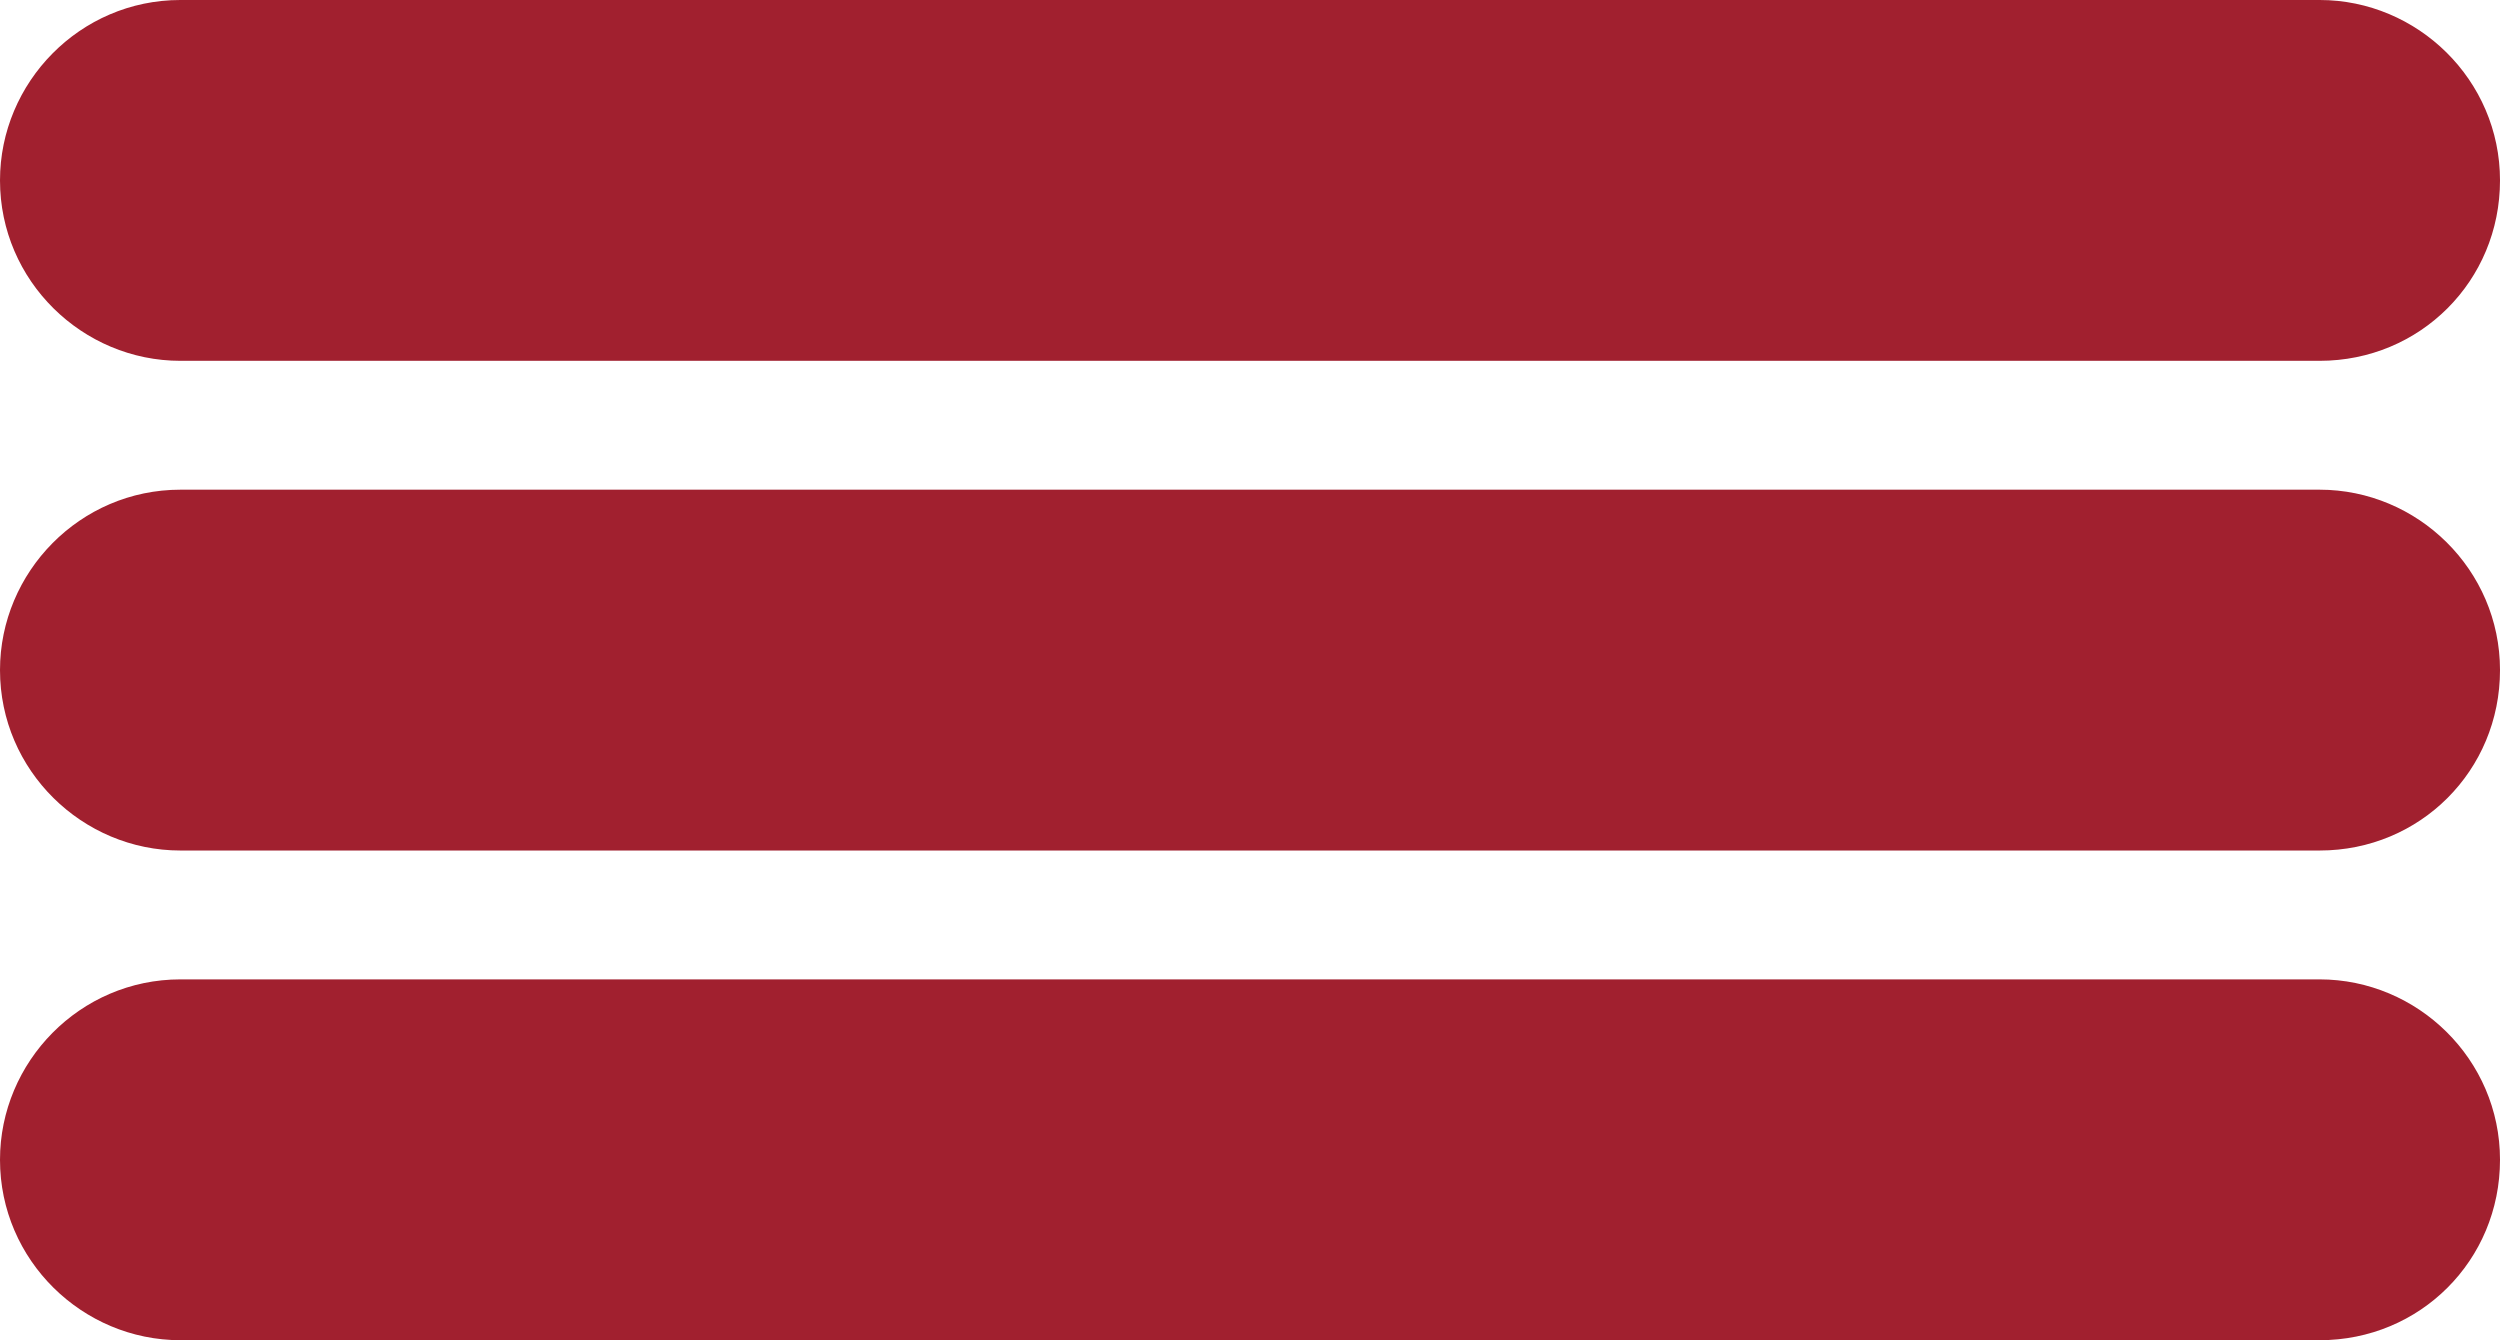 <?xml version="1.0" encoding="utf-8"?>
<!-- Generator: Adobe Illustrator 21.0.2, SVG Export Plug-In . SVG Version: 6.00 Build 0)  -->
<svg version="1.1" id="Layer_1" xmlns="http://www.w3.org/2000/svg" xmlns:xlink="http://www.w3.org/1999/xlink" x="0px" y="0px"
	 viewBox="0 0 97 52" style="enable-background:new 0 0 97 52;" xml:space="preserve">
<style type="text/css">
	.st0{fill:#A1202F;}
</style>
<path class="st0" d="M90,14H7c-3.8,0-7-3.1-7-7v0c0-3.8,3.1-7,7-7h83c3.8,0,7,3.1,7,7v0C97,10.9,93.9,14,90,14z"/>
<path class="st0" d="M90,52H7c-3.8,0-7-3.1-7-7v0c0-3.8,3.1-7,7-7h83c3.8,0,7,3.1,7,7v0C97,48.9,93.9,52,90,52z"/>
<path class="st0" d="M90,33H7c-3.8,0-7-3.1-7-7v0c0-3.8,3.1-7,7-7h83c3.8,0,7,3.1,7,7v0C97,29.9,93.9,33,90,33z"/>
</svg>
